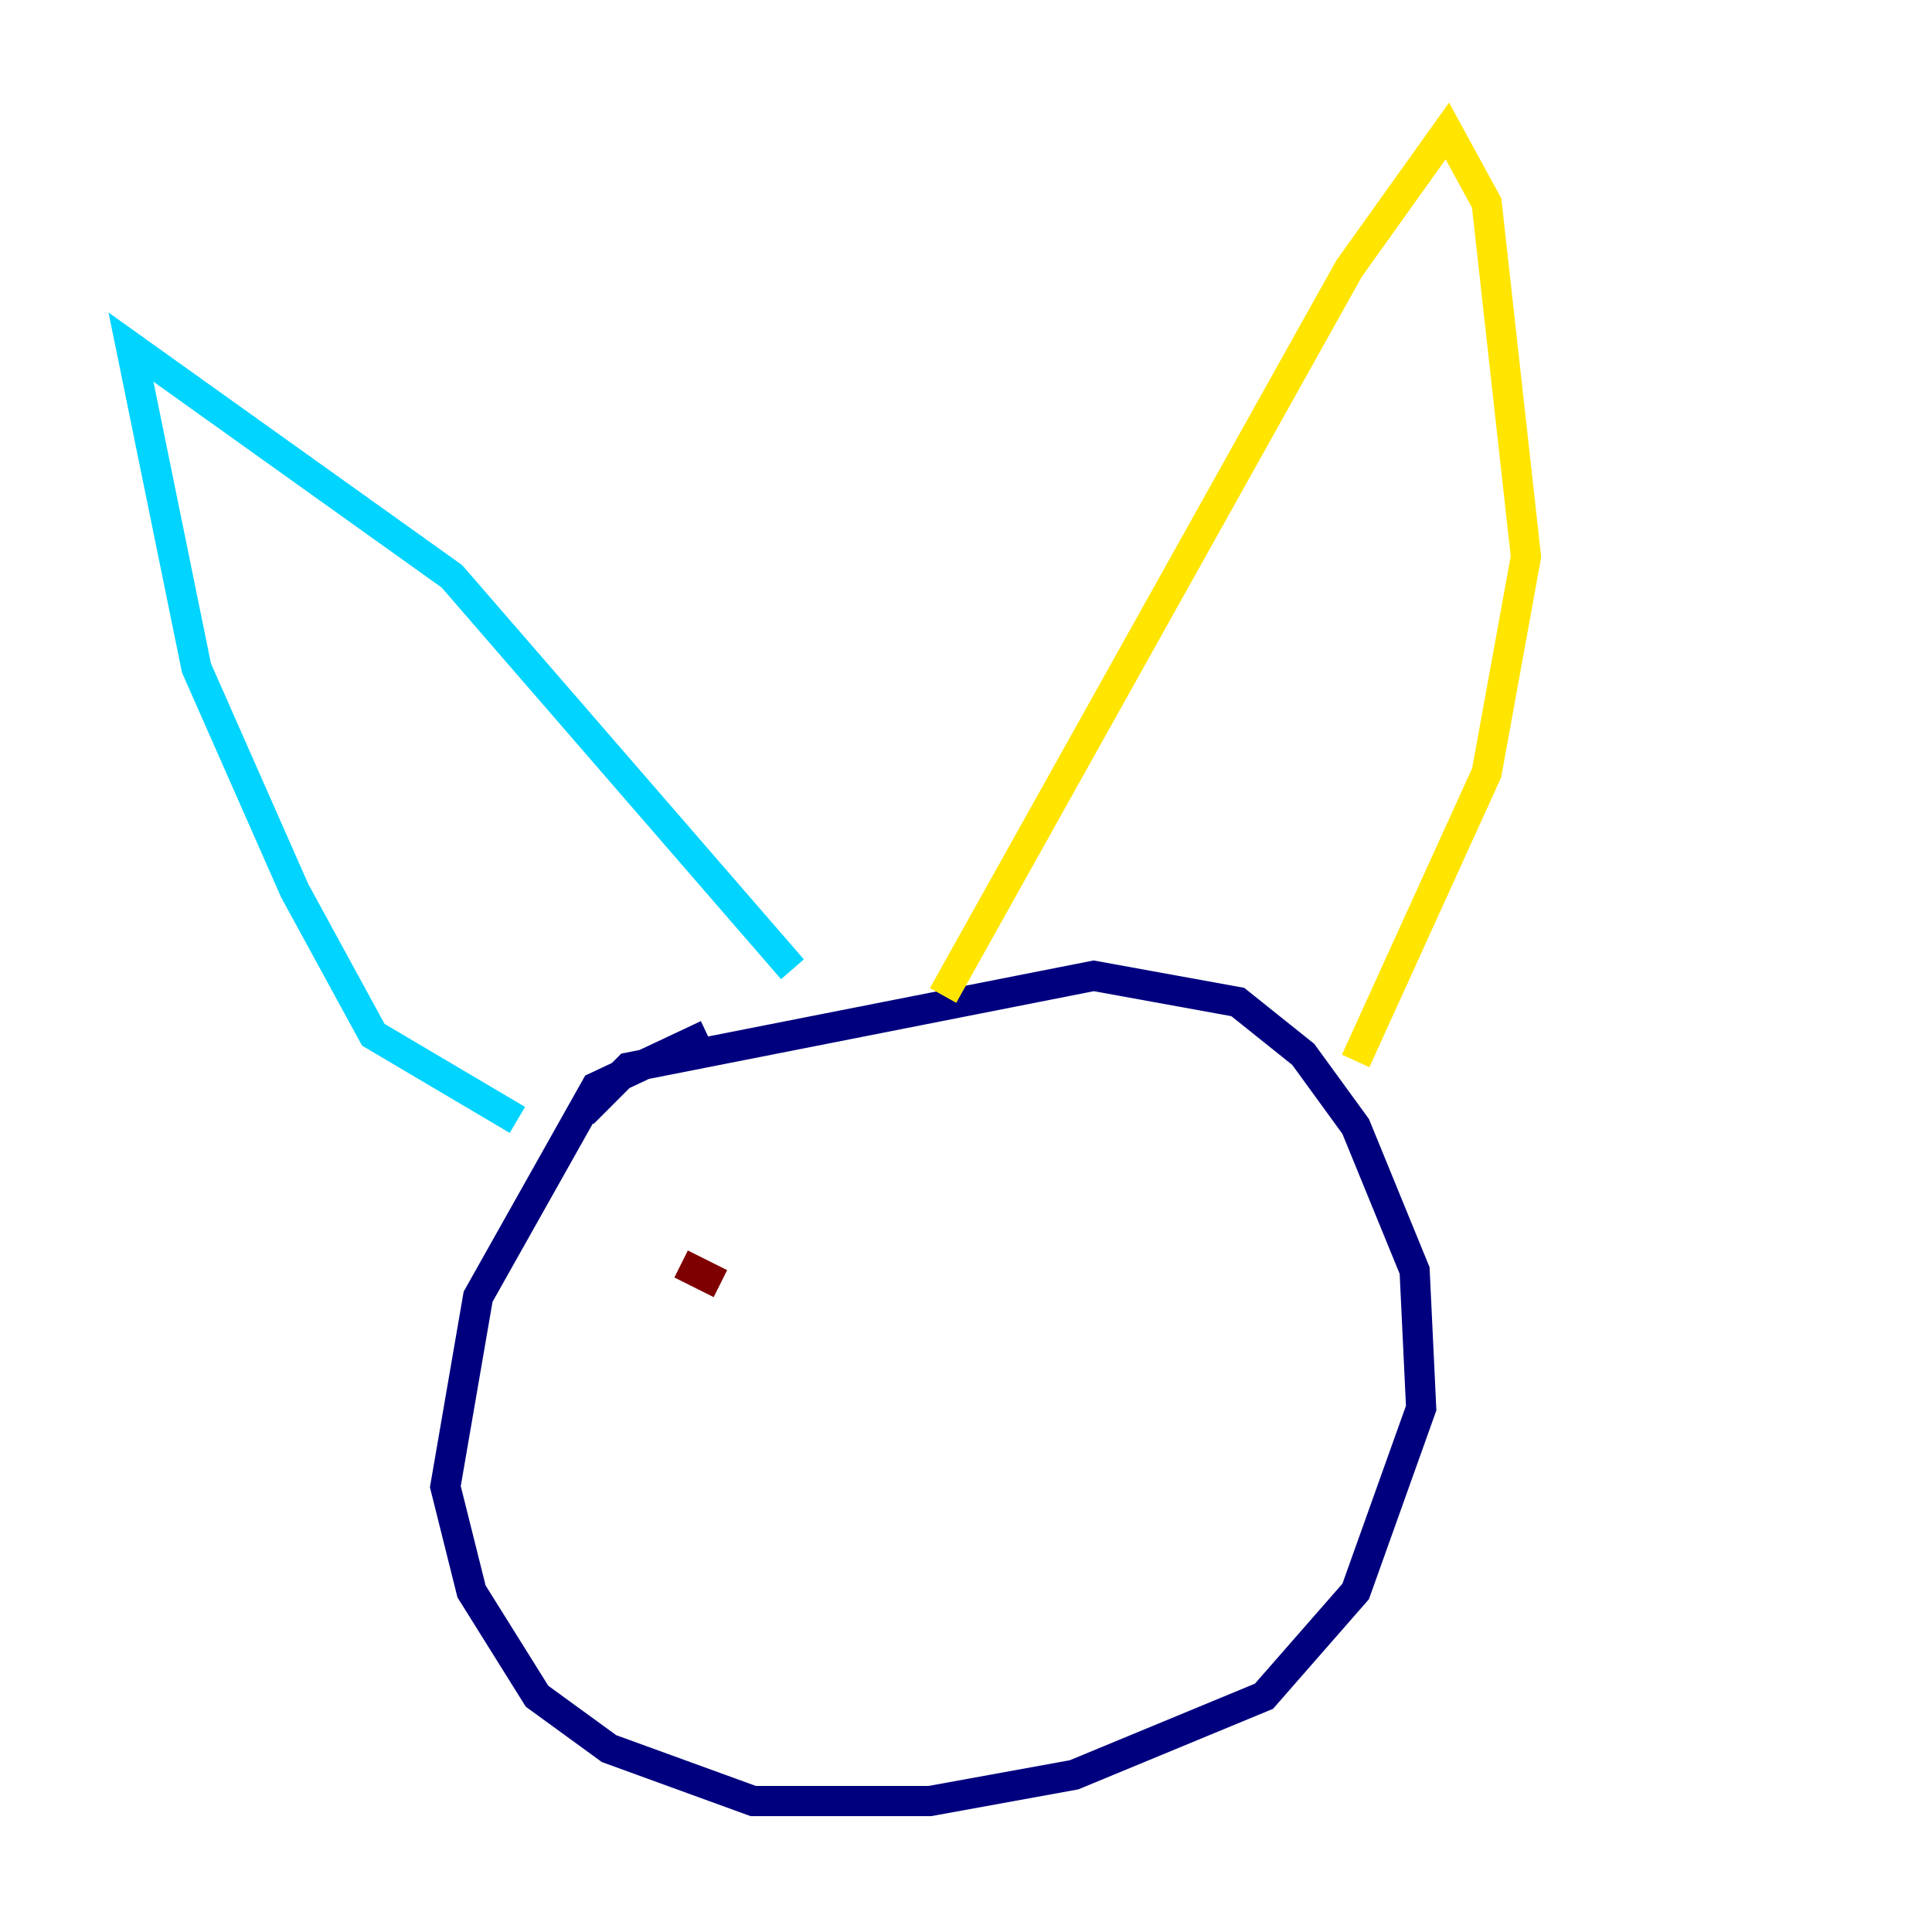 <?xml version="1.0" encoding="utf-8" ?>
<svg baseProfile="tiny" height="128" version="1.2" viewBox="0,0,128,128" width="128" xmlns="http://www.w3.org/2000/svg" xmlns:ev="http://www.w3.org/2001/xml-events" xmlns:xlink="http://www.w3.org/1999/xlink"><defs /><polyline fill="none" points="46.861,68.556 39.485,72.027 31.675,85.912 29.505,98.495 31.241,105.437 35.58,112.38 40.352,115.851 49.898,119.322 61.614,119.322 71.159,117.586 83.742,112.38 89.817,105.437 94.156,93.288 93.722,84.176 89.817,74.63 86.346,69.858 82.007,66.386 72.461,64.651 41.654,70.725 38.617,73.763" stroke="#00007f" stroke-width="2" /><polyline fill="none" points="34.278,74.197 24.732,68.556 19.525,59.01 13.017,44.258 8.678,22.997 29.939,38.183 52.502,64.217" stroke="#00d4ff" stroke-width="2" /><polyline fill="none" points="62.481,65.953 89.383,17.79 95.891,8.678 98.495,13.451 101.098,36.881 98.495,51.2 89.817,70.291" stroke="#ffe500" stroke-width="2" /><polyline fill="none" points="45.125,83.742 47.729,85.044" stroke="#7f0000" stroke-width="2" /></svg>